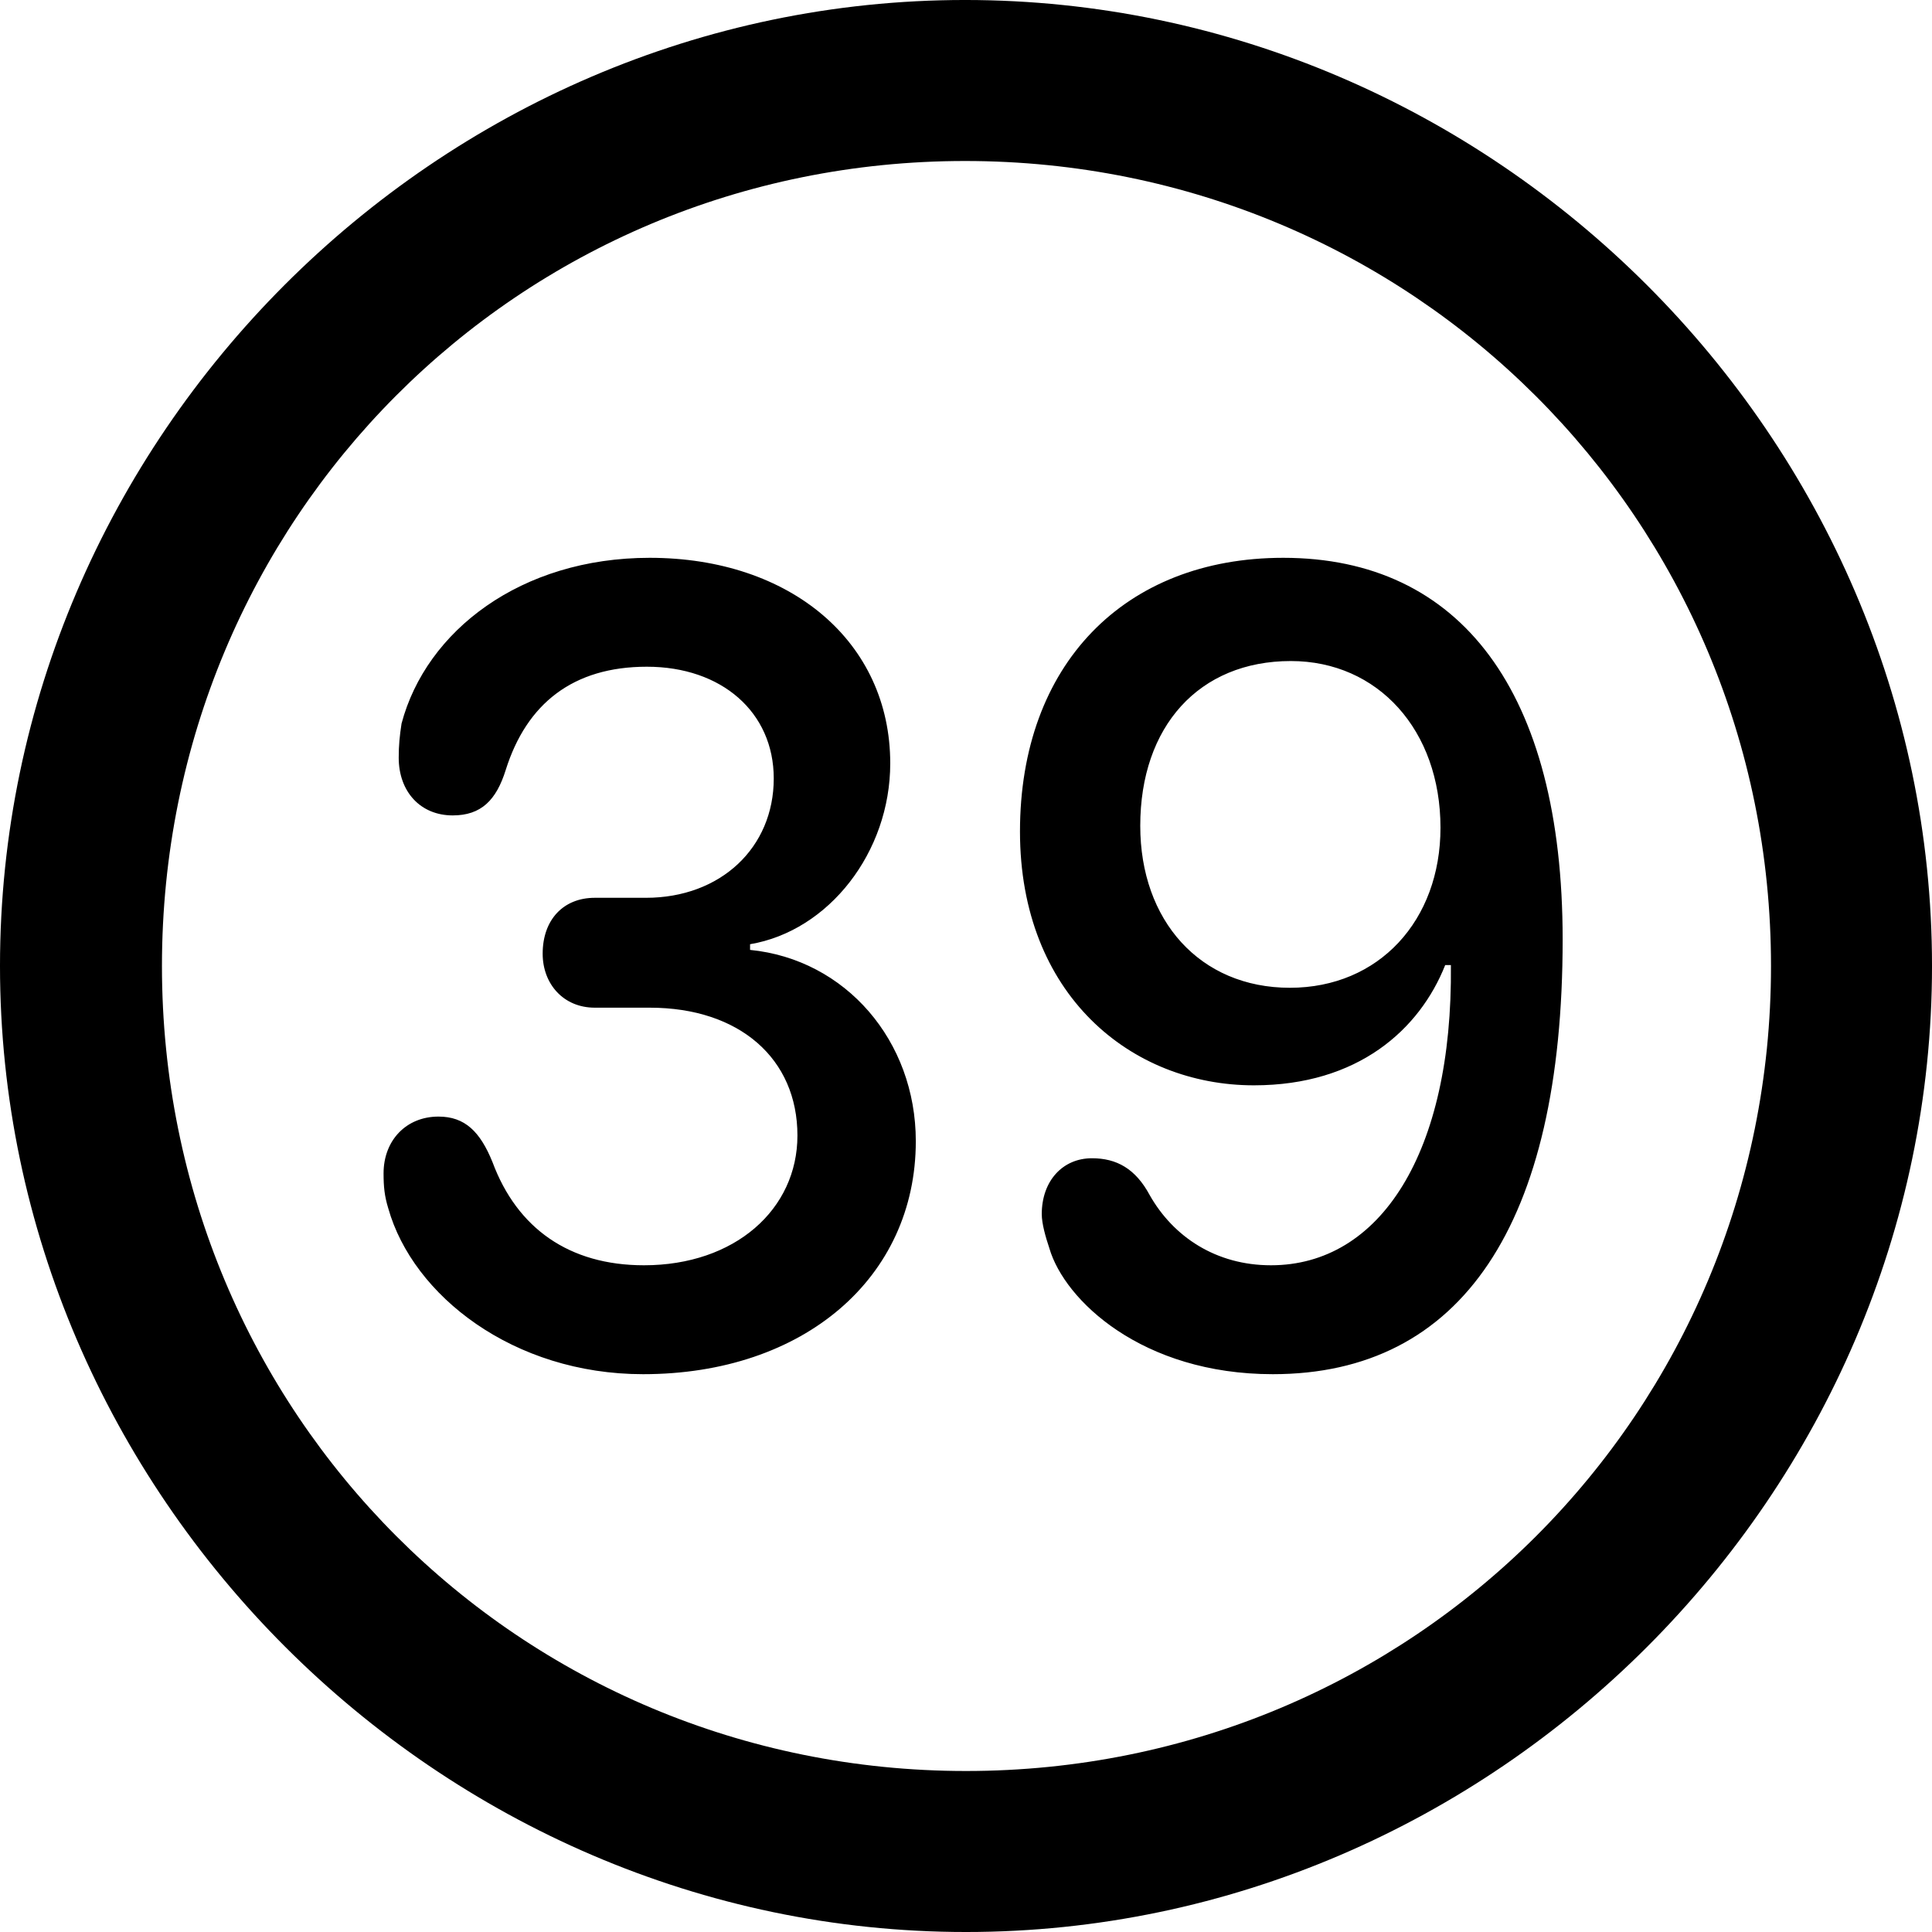 <?xml version="1.0" encoding="UTF-8" standalone="no"?>
<svg xmlns="http://www.w3.org/2000/svg"
     width="996.094" height="996.094"
     viewBox="0 0 996.094 996.094"
     fill="currentColor">
  <path d="M498.048 996.096C770.508 996.096 996.098 770.016 996.098 498.046C996.098 225.586 770.018 -0.004 497.558 -0.004C225.588 -0.004 -0.002 225.586 -0.002 498.046C-0.002 770.016 226.078 996.096 498.048 996.096ZM498.048 913.086C267.578 913.086 83.498 728.516 83.498 498.046C83.498 267.576 267.088 83.006 497.558 83.006C728.028 83.006 913.088 267.576 913.088 498.046C913.088 728.516 728.518 913.086 498.048 913.086ZM331.548 708.496C414.548 708.496 472.168 658.696 472.168 588.376C472.168 536.626 436.038 494.626 386.718 489.746V486.816C427.248 479.976 458.988 439.456 458.988 393.556C458.988 331.056 407.718 287.596 334.958 287.596C268.558 287.596 219.728 325.196 207.028 373.046C206.058 379.396 205.568 384.276 205.568 390.626C205.568 408.206 216.798 420.406 233.398 420.406C248.048 420.406 255.858 412.596 260.738 396.976C271.488 362.796 295.408 343.746 333.498 343.746C372.068 343.746 398.928 367.186 398.928 401.366C398.928 437.016 371.578 462.886 333.008 462.886H306.638C290.528 462.886 279.788 474.126 279.788 491.696C279.788 507.326 290.528 519.536 306.638 519.536H334.958C381.348 519.536 411.138 545.896 411.138 585.446C411.138 623.536 378.908 652.346 332.028 652.346C293.458 652.346 266.598 633.296 253.908 599.126C247.558 583.496 239.748 575.686 226.078 575.686C209.478 575.686 197.758 587.886 197.758 604.976C197.758 611.816 198.238 616.696 200.198 623.046C212.888 667.966 264.648 708.496 331.548 708.496ZM656.248 708.496C753.418 708.496 805.668 631.346 805.668 484.376C805.668 356.446 752.928 287.596 661.618 287.596C579.588 287.596 525.878 342.776 525.878 428.706C525.878 512.696 583.008 559.566 646.488 559.566C700.198 559.566 731.938 530.766 745.118 497.556H748.048C749.028 594.726 711.428 652.346 655.278 652.346C626.958 652.346 604.978 637.696 592.778 616.206C585.448 602.536 575.688 597.166 562.988 597.166C547.848 597.166 537.108 608.886 537.108 625.976C537.108 630.856 539.058 637.696 541.018 643.556C548.828 670.406 588.868 708.496 656.248 708.496ZM665.038 509.276C618.648 509.276 587.888 474.606 587.888 425.786C587.888 374.516 618.168 340.816 665.528 340.816C710.448 340.816 742.678 376.466 742.678 426.756C742.678 474.606 710.938 509.276 665.038 509.276Z"/>
</svg>